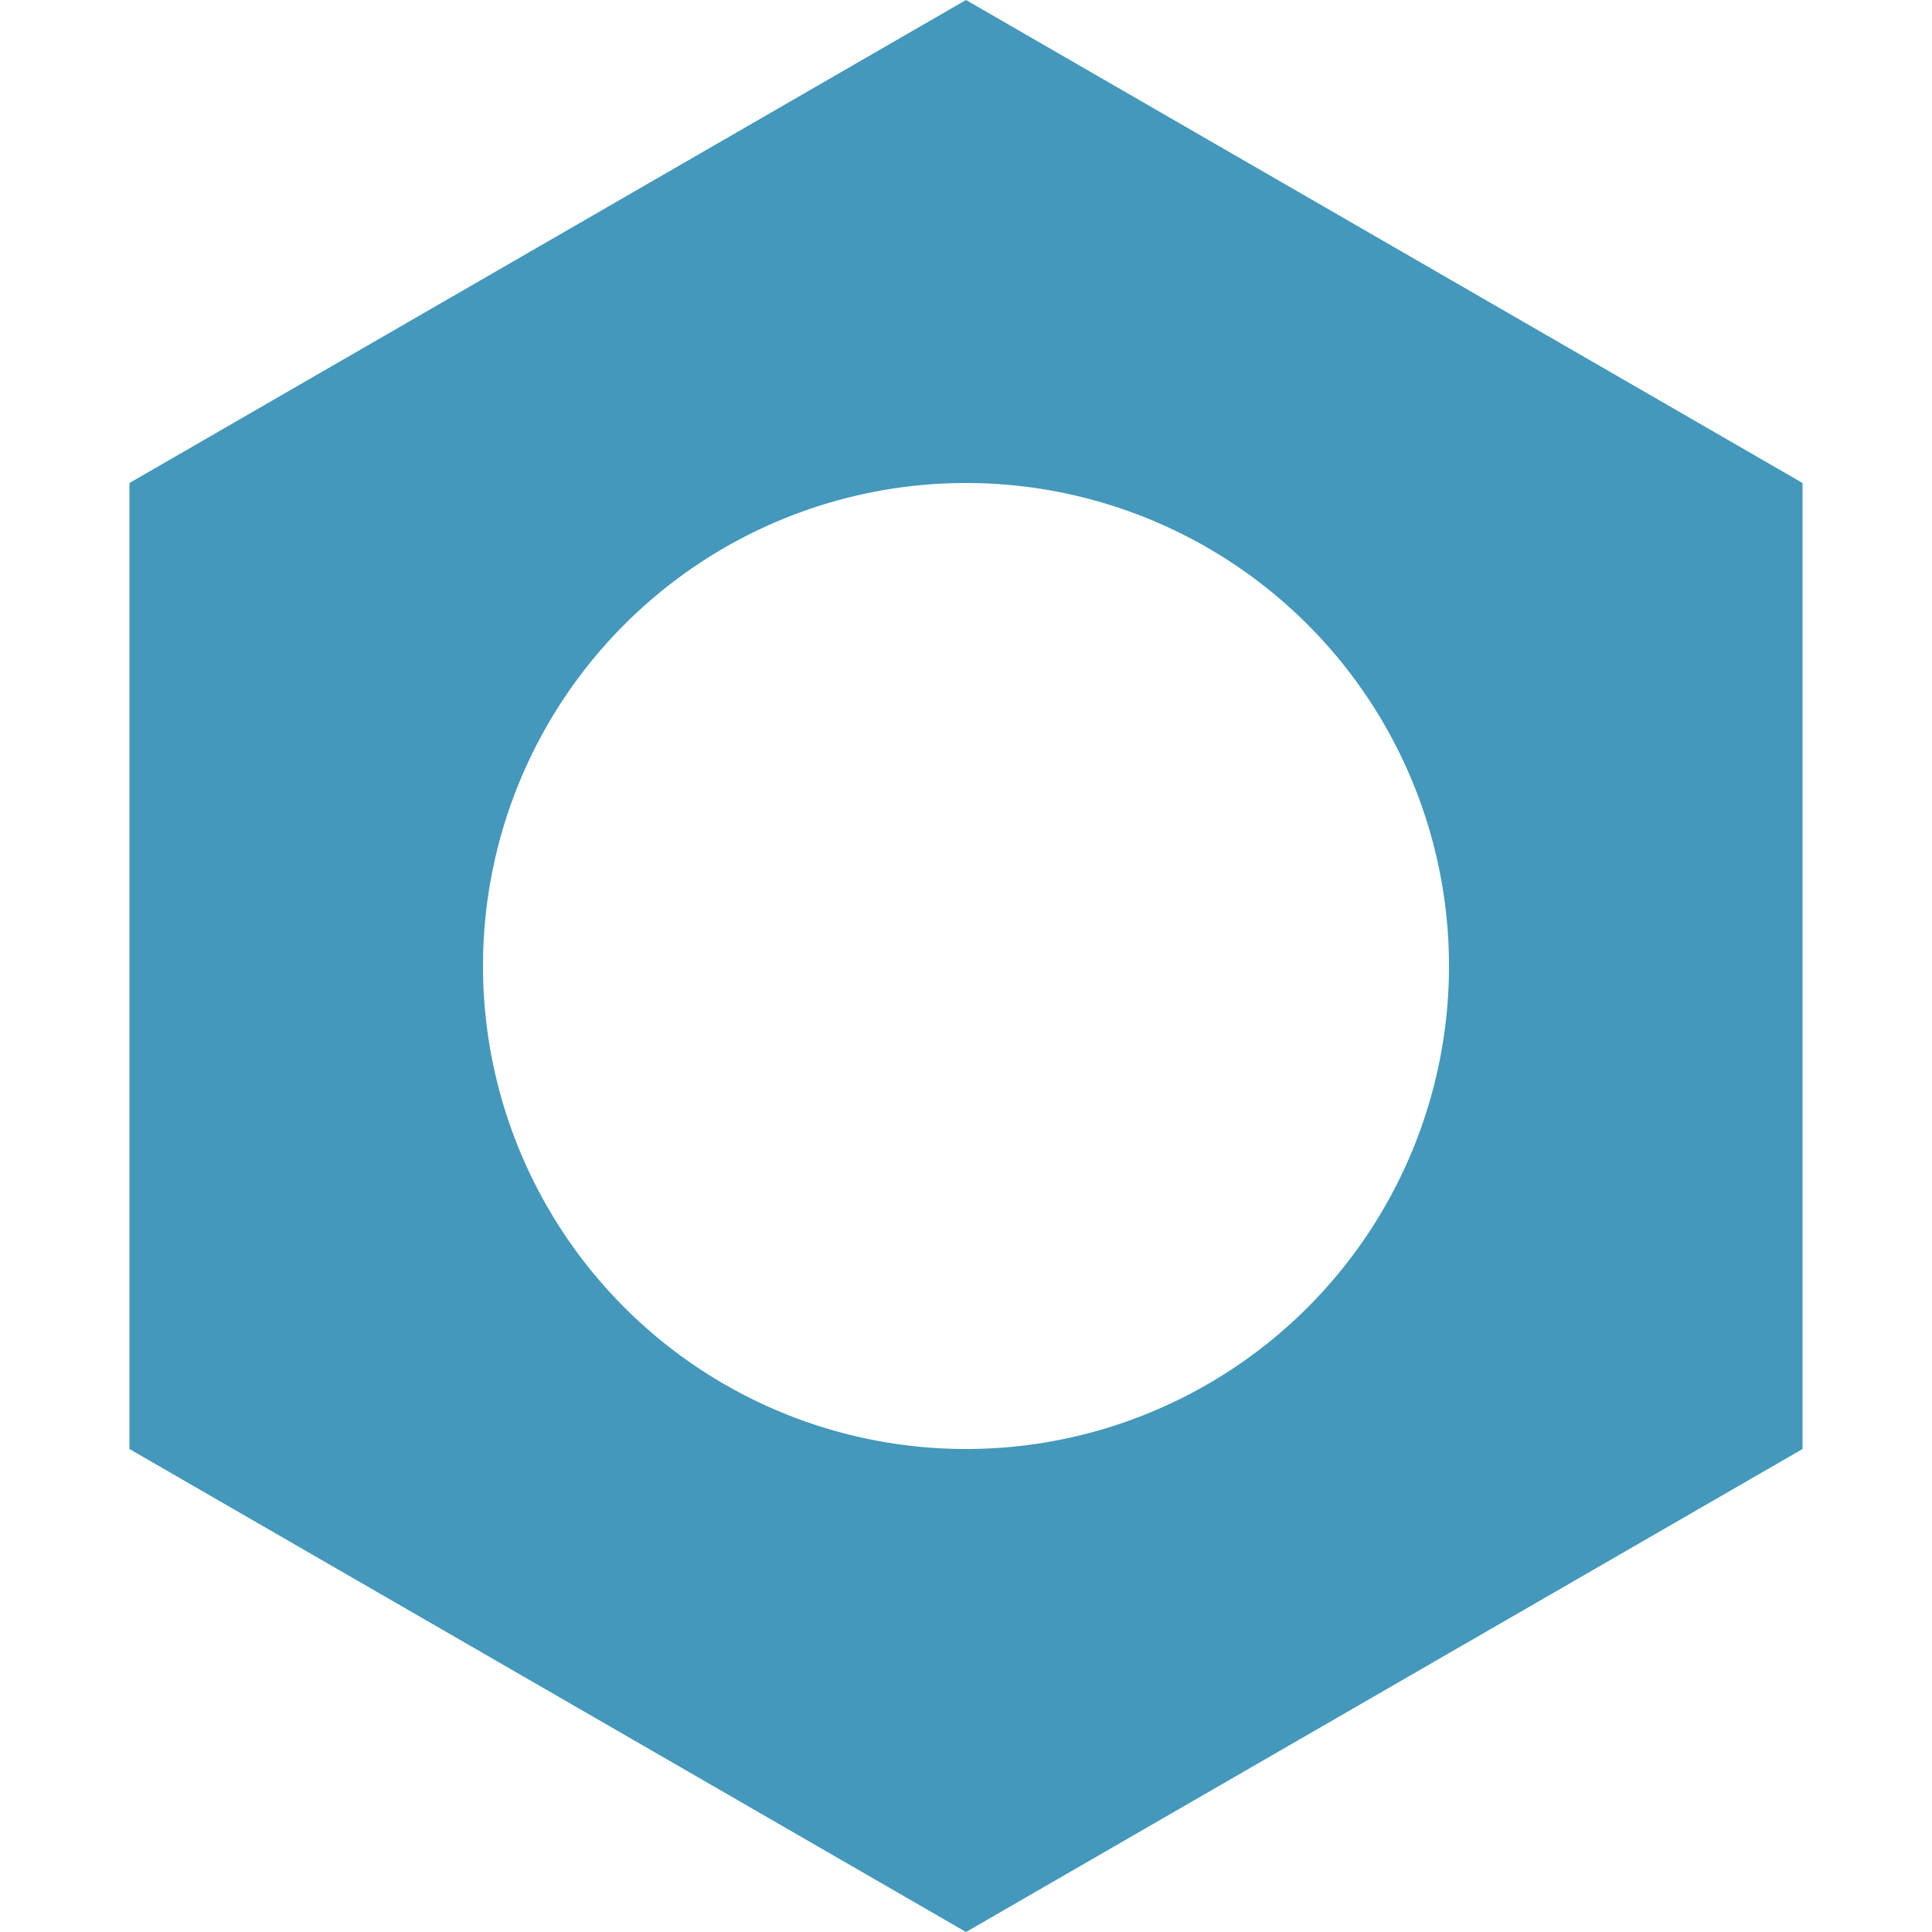 <svg
  xmlns="http://www.w3.org/2000/svg"
  xmlns:xlink="http://www.w3.org/1999/xlink"
  width="32"
  height="32"
  viewBox="0,0,16,16"
>
  <path
    style="fill: #4398BB; stroke: none;"
    d="M8,0 14.928,4 14.928,12 8,16 1.072,12 1.072,4zM4,8 a1,1 0 0 0 8,0 a1,1 0 0 0 -8,0"
  />
</svg>
